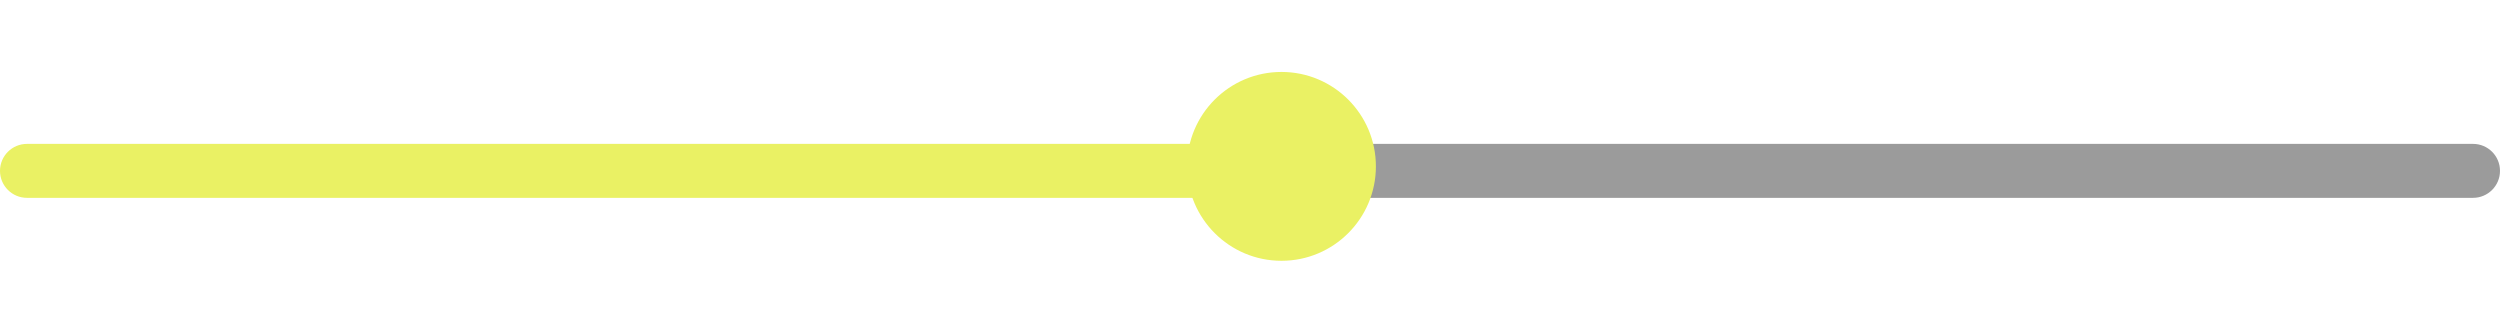 <svg width="278" height="37" viewBox="0 0 278 37" fill="none" xmlns="http://www.w3.org/2000/svg">
<path fill-rule="evenodd" clip-rule="evenodd" d="M140 16H3C1.343 16 0 17.343 0 19V19C0 20.657 1.343 22 3 22H139L140 16Z" fill="#EAF164"/>
<path d="M275 22C276.657 22 278 20.657 278 19V19C278 17.343 276.657 16 275 16H140L139 22H275Z" fill="#9B9B9B"/>
<g filter="url(#filter0_d_1468_3082)">
<circle cx="142.5" cy="18.5" r="10.5" fill="#EAF164"/>
</g>
<defs>
<filter id="filter0_d_1468_3082" x="124.3" y="0.3" width="36.4" height="36.4" filterUnits="userSpaceOnUse" color-interpolation-filters="sRGB">
<feFlood flood-opacity="0" result="BackgroundImageFix"/>
<feColorMatrix in="SourceAlpha" type="matrix" values="0 0 0 0 0 0 0 0 0 0 0 0 0 0 0 0 0 0 127 0" result="hardAlpha"/>
<feMorphology radius="3" operator="dilate" in="SourceAlpha" result="effect1_dropShadow_1468_3082"/>
<feOffset/>
<feGaussianBlur stdDeviation="2.35"/>
<feComposite in2="hardAlpha" operator="out"/>
<feColorMatrix type="matrix" values="0 0 0 0 0.917 0 0 0 0 0.944 0 0 0 0 0.392 0 0 0 0.2 0"/>
<feBlend mode="normal" in2="BackgroundImageFix" result="effect1_dropShadow_1468_3082"/>
<feBlend mode="normal" in="SourceGraphic" in2="effect1_dropShadow_1468_3082" result="shape"/>
</filter>
</defs>
</svg>
